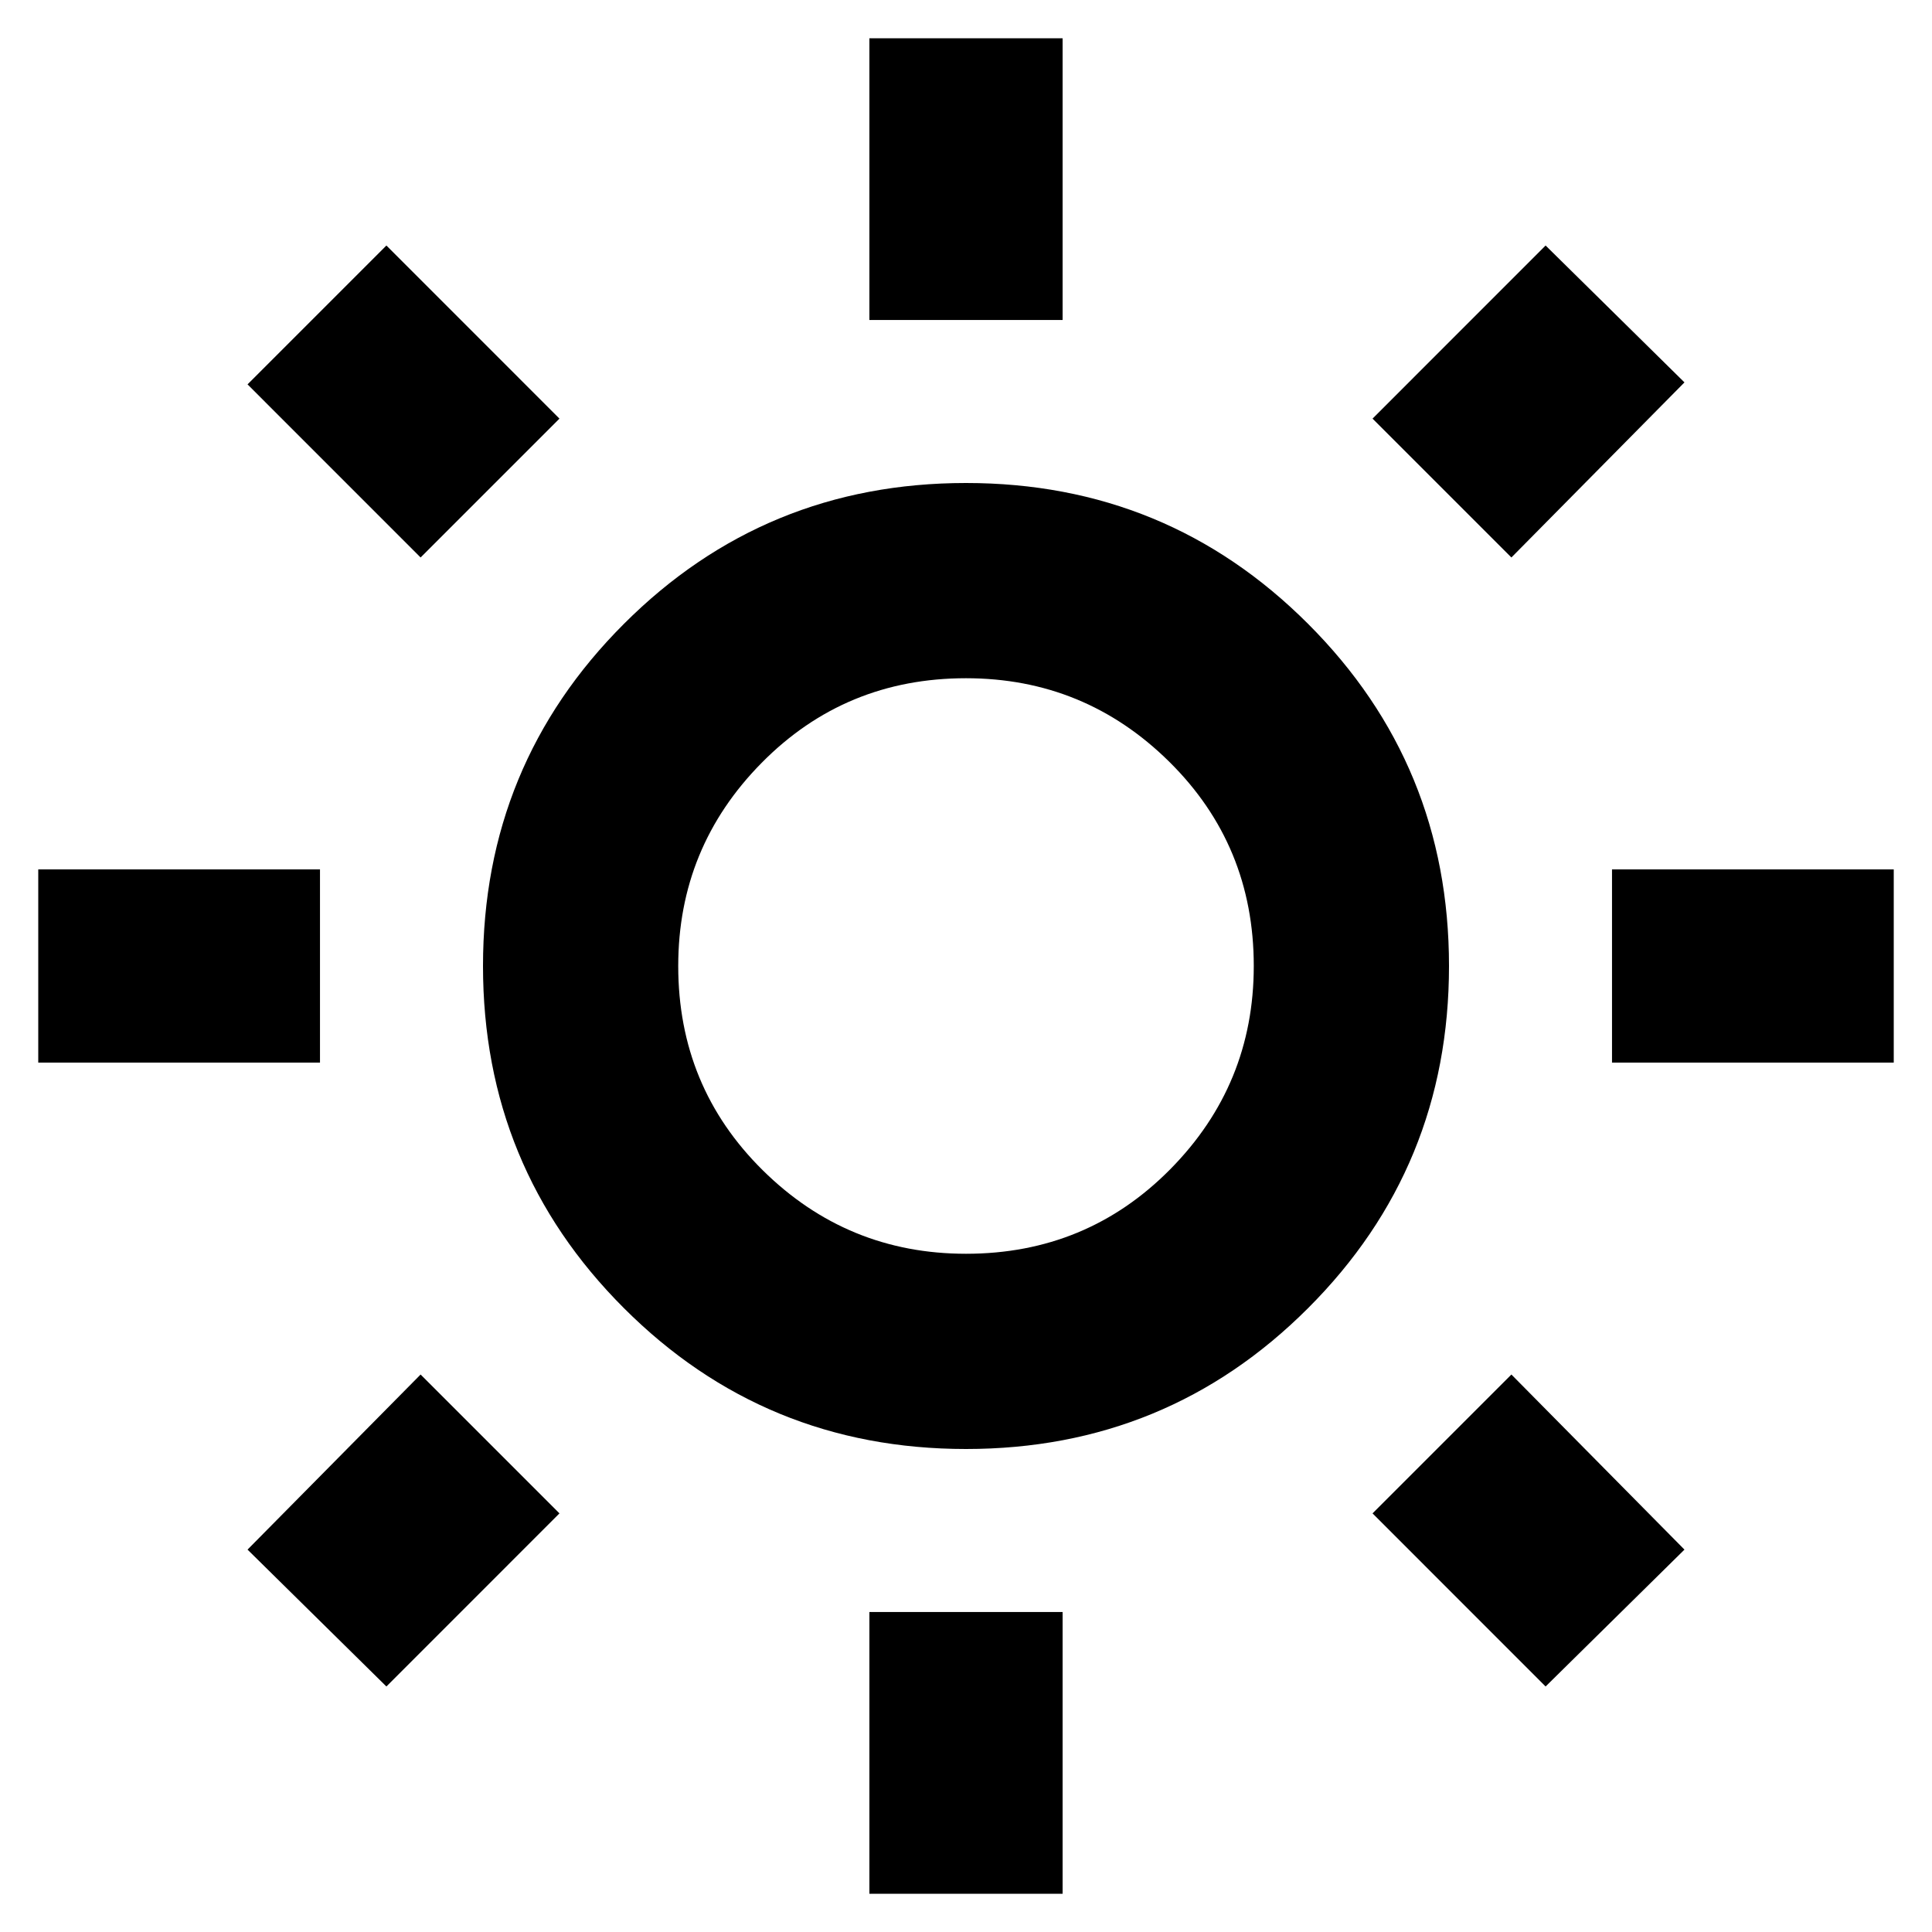 <svg xmlns="http://www.w3.org/2000/svg" height="40" width="40"><path d="M18 6.625V0.792H22V6.625ZM18 39.208V33.375H22V39.208ZM33.375 22V18H39.208V22ZM0.792 22V18H6.625V22ZM31.292 11.542 28.417 8.667 32 5.083 34.875 7.917ZM8 34.917 5.125 32.083 8.708 28.458 11.583 31.333ZM32 34.917 28.417 31.333 31.292 28.458 34.875 32.083ZM8.708 11.542 5.125 7.958 8 5.083 11.583 8.667ZM20 30Q15.833 30 12.917 27.083Q10 24.167 10 20Q10 15.833 12.917 12.917Q15.833 10 20 10Q24.167 10 27.083 12.917Q30 15.833 30 20Q30 24.167 27.083 27.083Q24.167 30 20 30ZM20 25.958Q22.5 25.958 24.229 24.208Q25.958 22.458 25.958 20Q25.958 17.5 24.208 15.771Q22.458 14.042 20 14.042Q17.5 14.042 15.771 15.792Q14.042 17.542 14.042 20Q14.042 22.5 15.792 24.229Q17.542 25.958 20 25.958ZM20 20Q20 20 20 20Q20 20 20 20Q20 20 20 20Q20 20 20 20Q20 20 20 20Q20 20 20 20Q20 20 20 20Q20 20 20 20Z"/></svg>